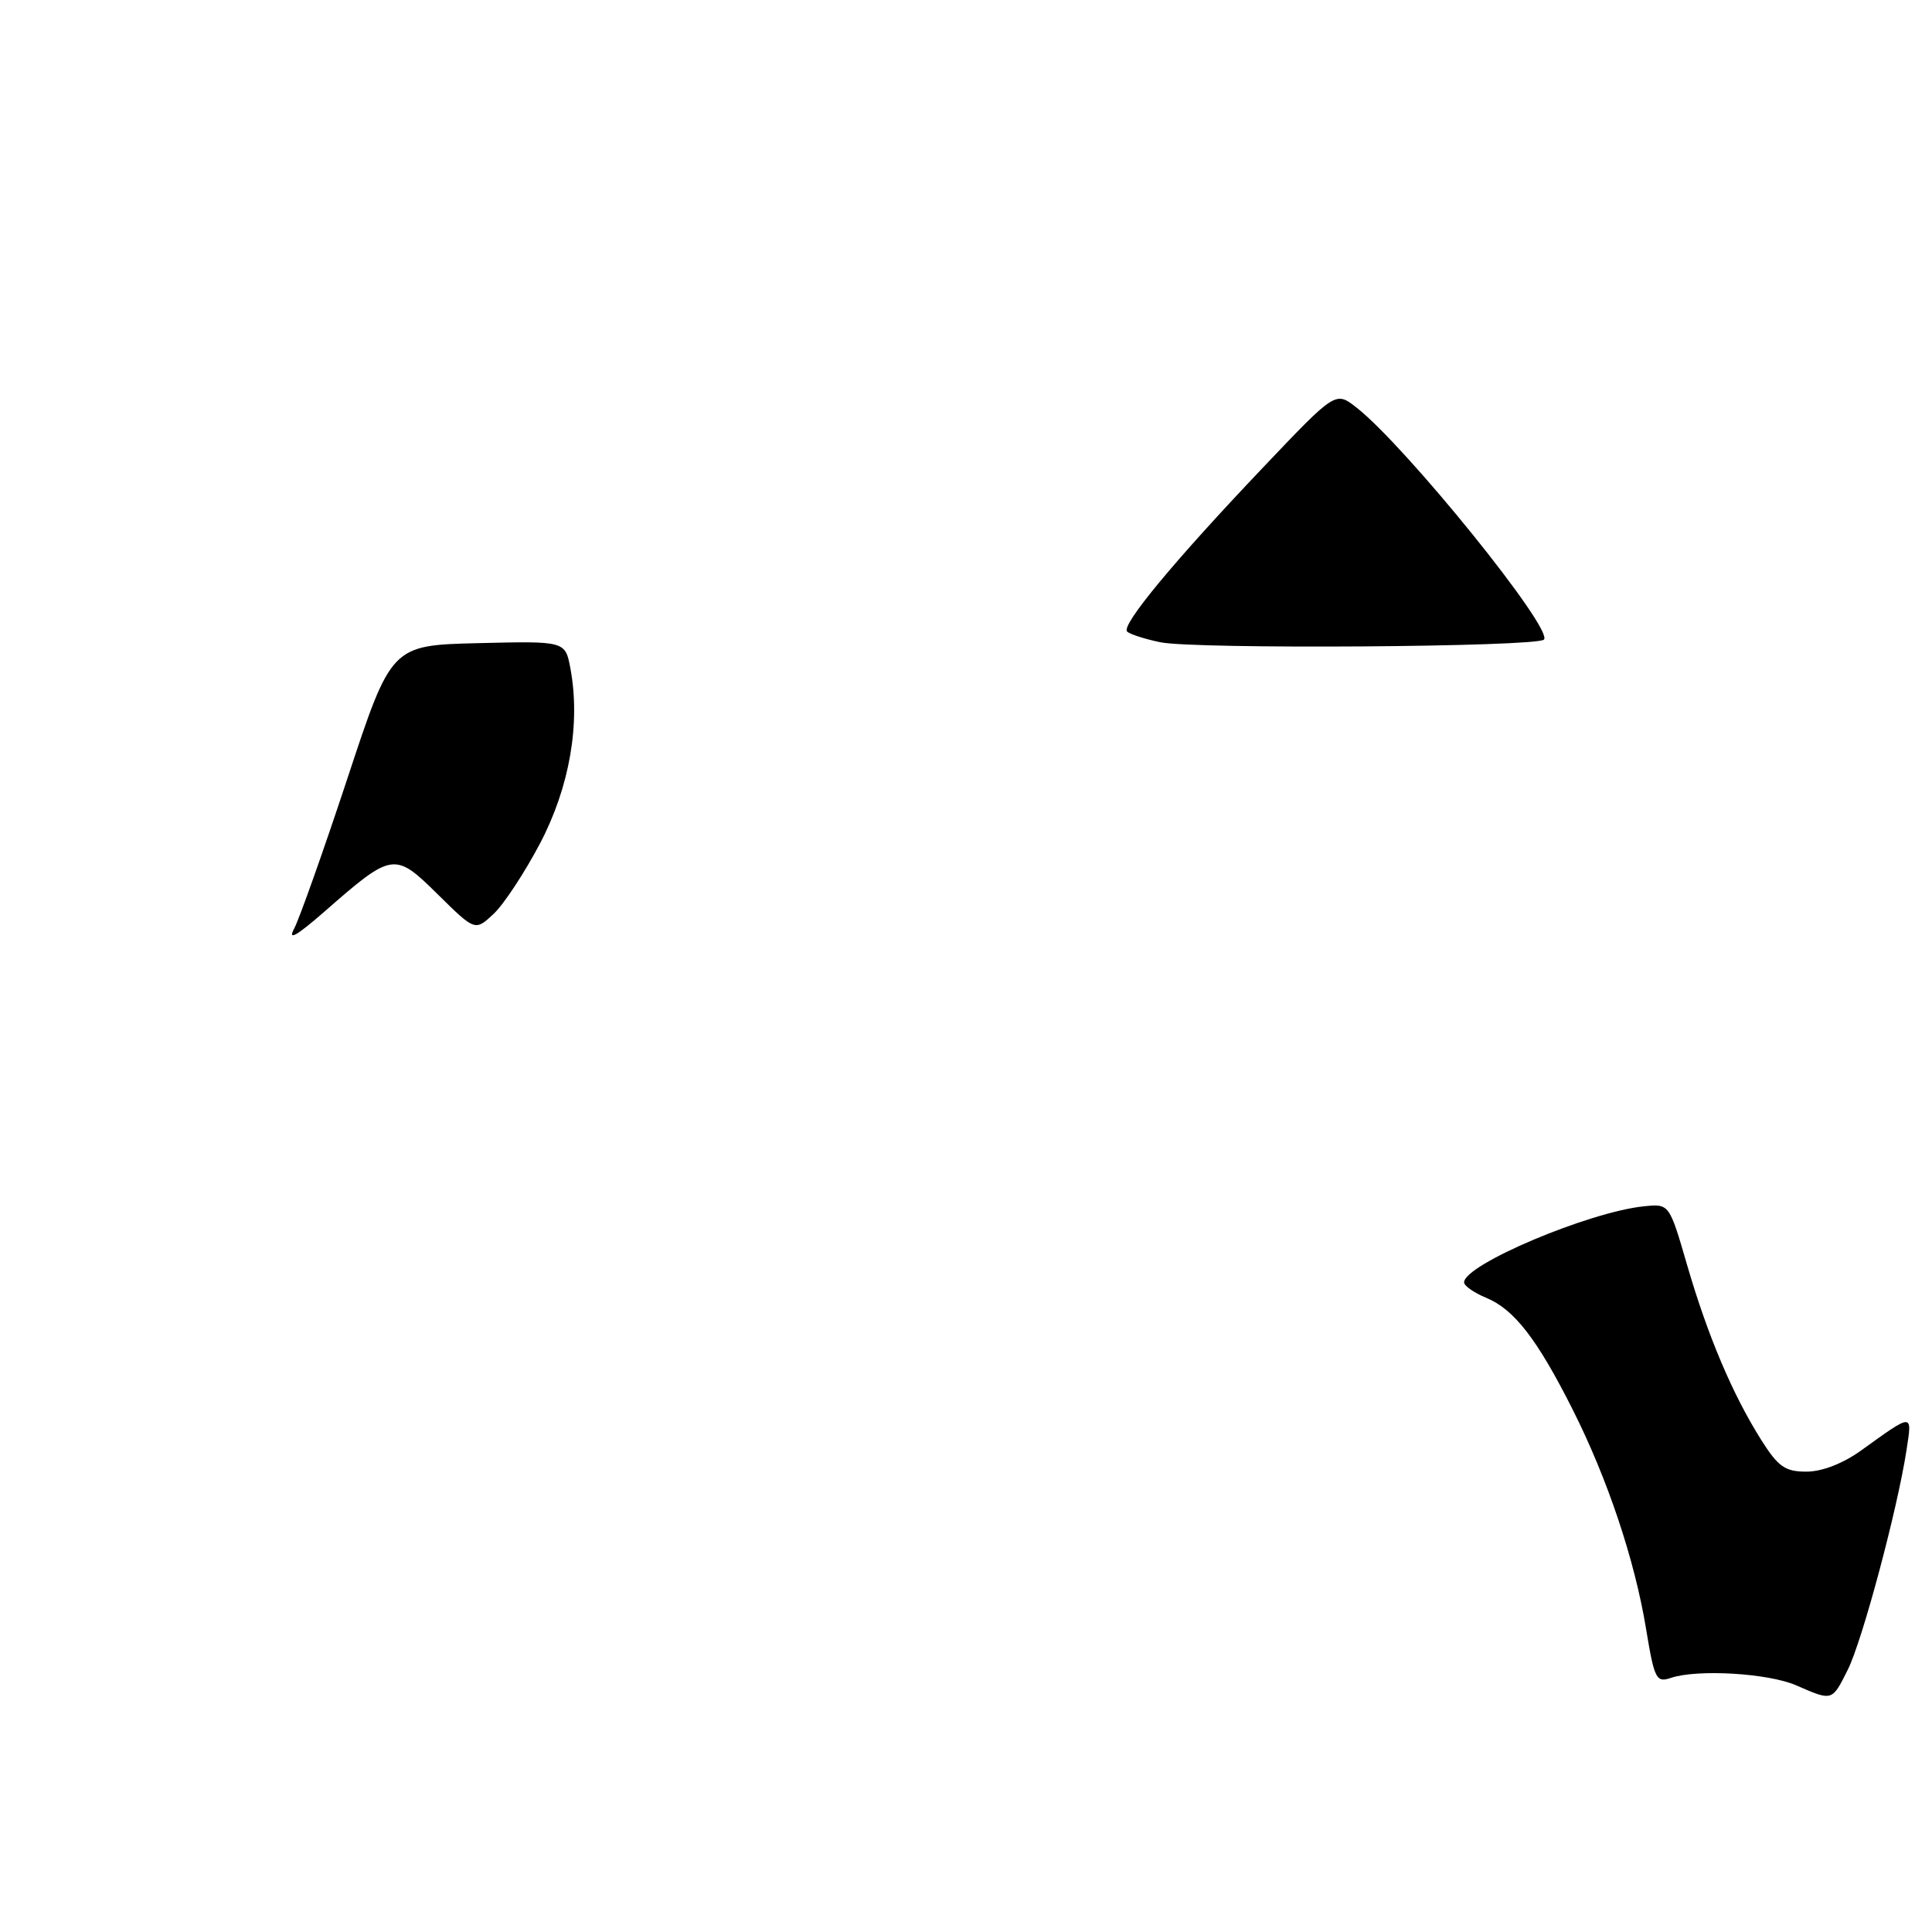 <?xml version="1.0" encoding="UTF-8" standalone="no"?>
<!DOCTYPE svg PUBLIC "-//W3C//DTD SVG 1.1//EN" "http://www.w3.org/Graphics/SVG/1.1/DTD/svg11.dtd" >
<svg xmlns="http://www.w3.org/2000/svg" xmlns:xlink="http://www.w3.org/1999/xlink" version="1.1" viewBox="0 0 256 256">
 <g >
 <path fill="currentColor"
d=" M 244.84 221.25 C 246.77 217.40 251.43 199.96 252.63 192.10 C 253.38 187.20 253.55 187.20 246.60 192.20 C 244.19 193.93 241.43 195.00 239.36 195.00 C 236.53 195.00 235.62 194.36 233.36 190.78 C 229.57 184.77 226.28 177.00 223.55 167.62 C 221.19 159.50 221.19 159.50 217.85 159.84 C 210.57 160.57 194.00 167.57 194.00 169.92 C 194.00 170.38 195.33 171.31 196.96 171.98 C 200.64 173.51 203.69 177.45 208.36 186.72 C 213.01 195.95 216.60 206.66 218.11 215.82 C 219.21 222.50 219.46 222.99 221.40 222.33 C 224.91 221.15 234.30 221.70 238.01 223.32 C 242.83 225.42 242.74 225.45 244.84 221.25 Z  M 38.97 123.06 C 39.66 121.76 42.85 112.78 46.05 103.10 C 51.86 85.50 51.86 85.50 63.38 85.22 C 74.90 84.94 74.90 84.94 75.58 88.56 C 76.94 95.85 75.48 104.29 71.56 111.75 C 69.53 115.61 66.77 119.81 65.42 121.08 C 62.96 123.39 62.96 123.39 58.01 118.51 C 52.27 112.85 52.02 112.89 42.96 120.82 C 39.28 124.03 38.09 124.70 38.97 123.06 Z  M 153.74 85.10 C 151.67 84.67 149.69 84.03 149.35 83.68 C 148.52 82.85 155.60 74.31 167.44 61.86 C 176.97 51.83 176.97 51.83 179.74 54.00 C 186.29 59.13 205.91 83.42 204.58 84.75 C 203.59 85.74 158.29 86.05 153.74 85.10 Z "/>
</g>
</svg>